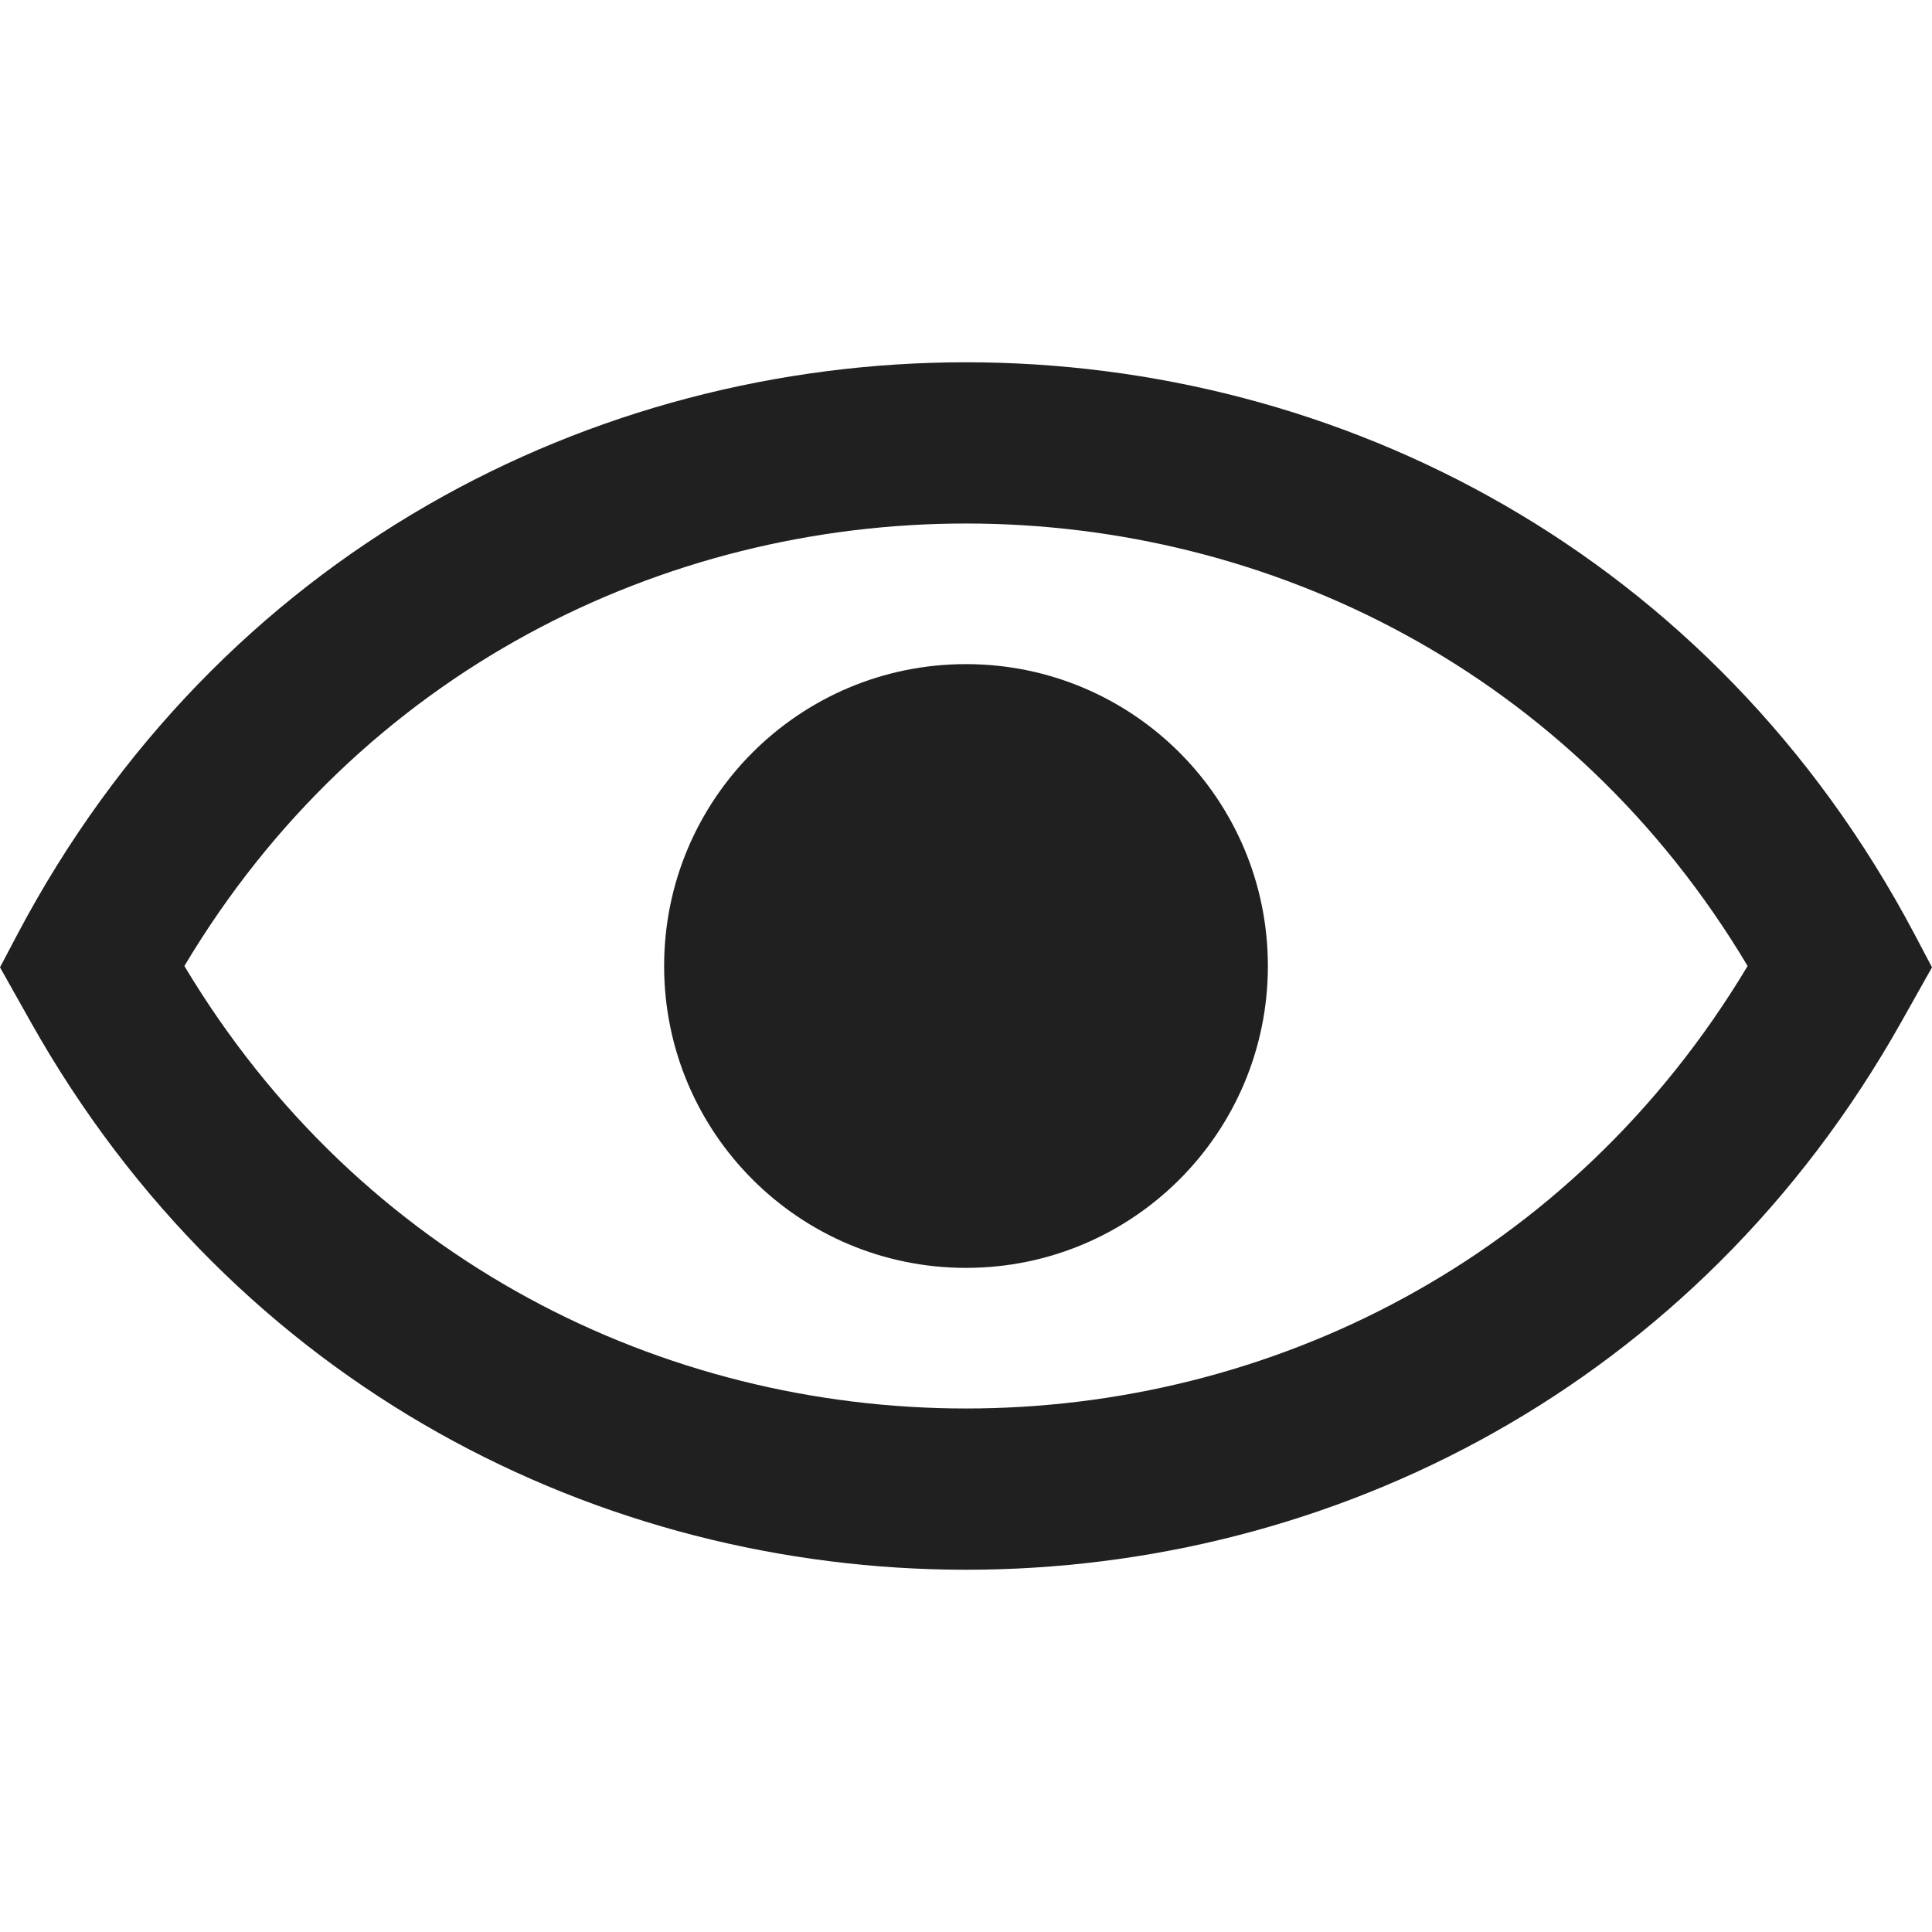 <svg width="16" height="16" viewBox="0 0 16 16" fill="none" xmlns="http://www.w3.org/2000/svg">
<path fill-rule="evenodd" clip-rule="evenodd" d="M14.473 8C11.548 12.886 4.452 12.886 1.527 8C4.442 3.114 11.558 3.114 14.473 8ZM16 8.011L15.747 8.461C12.349 14.513 3.651 14.513 0.253 8.461L0 8.011L0.144 7.738C3.483 1.421 12.517 1.421 15.856 7.738L16 8.011Z" fill="#202020"/>
<path d="M10.5 8C10.5 9.381 9.381 10.5 8 10.5C6.619 10.5 5.5 9.381 5.5 8C5.5 6.619 6.619 5.5 8 5.5C9.381 5.5 10.5 6.619 10.5 8Z" fill="#202020"/>
</svg>

